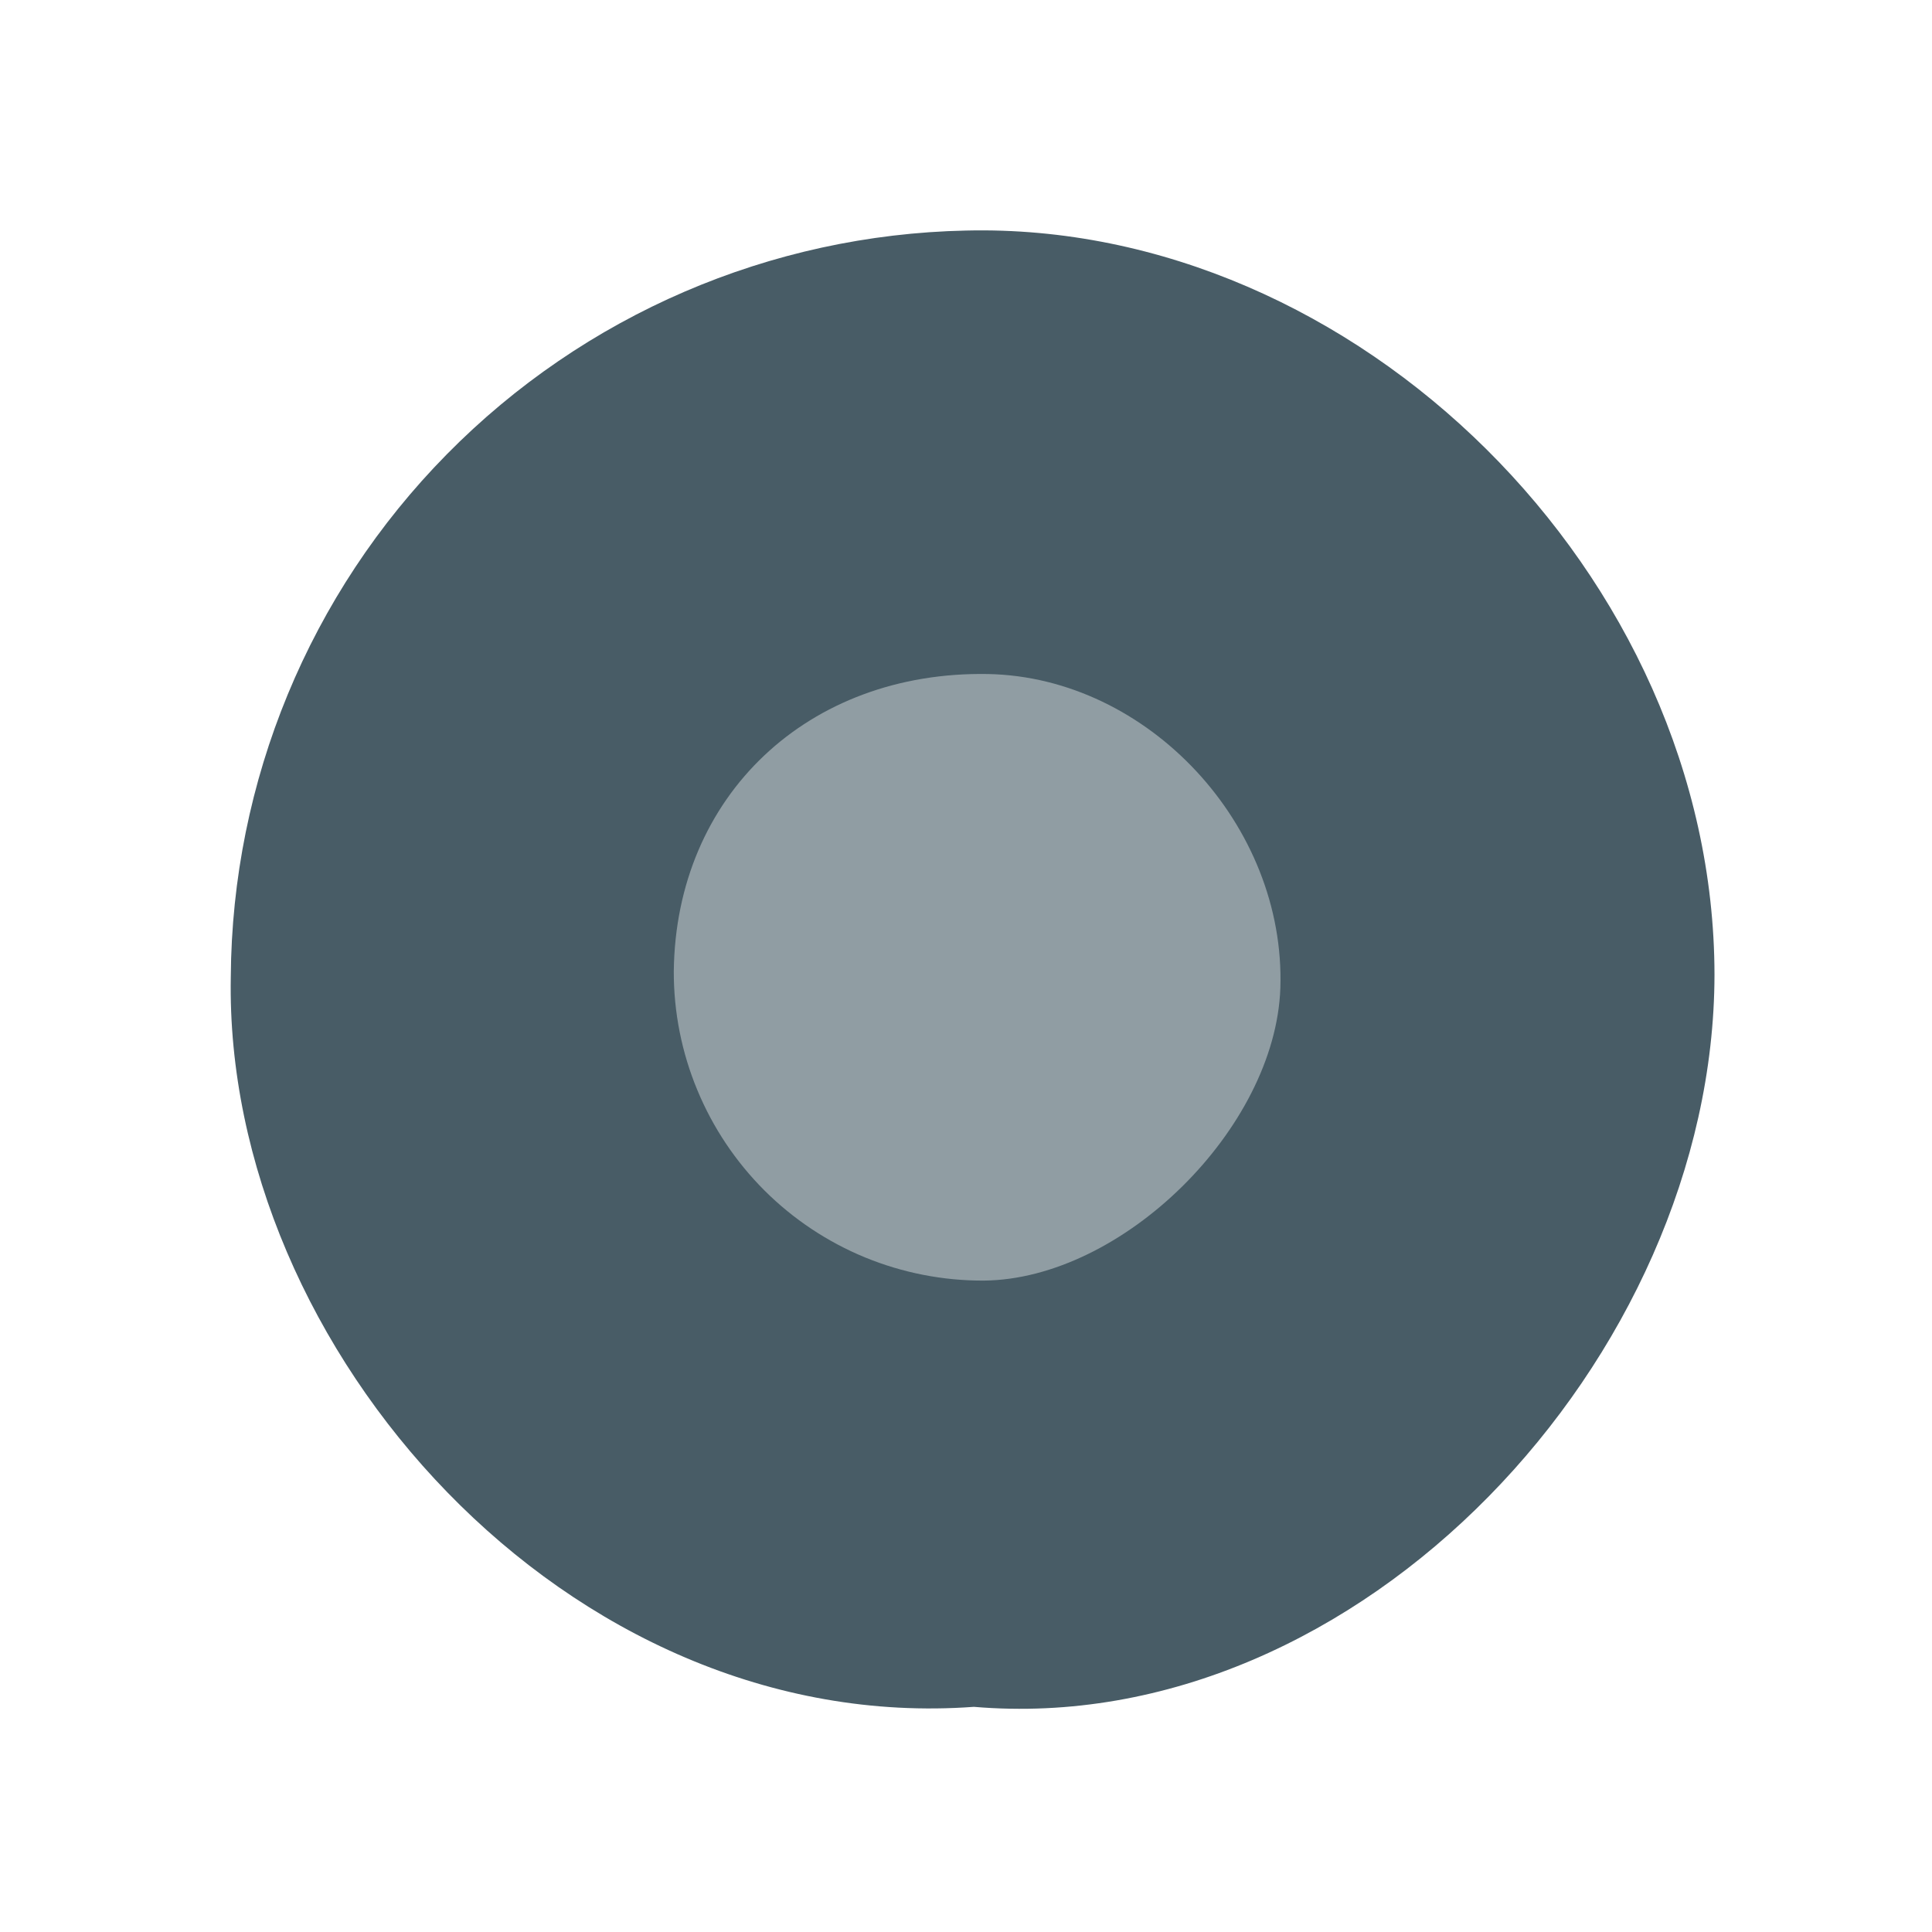 <svg width="24" height="24" viewBox="0 0 24 24" fill="none" xmlns="http://www.w3.org/2000/svg">
<path d="M12.098 21.203C7.053 21.573 2.781 16.754 2.867 12.134C2.882 9.704 3.844 7.375 5.55 5.644C7.256 3.912 9.57 2.915 12 2.864C16.846 2.748 21.292 7.142 21.298 12.107C21.292 16.861 16.889 21.61 12.098 21.203Z" fill="#485C66"/>
<path d="M8.37 12.067C8.394 9.883 10.038 8.333 12.275 8.373C14.264 8.413 15.972 10.252 15.905 12.275C15.844 14.017 13.943 15.893 12.22 15.908C11.715 15.91 11.214 15.812 10.746 15.62C10.279 15.428 9.854 15.145 9.496 14.788C9.139 14.431 8.855 14.007 8.662 13.54C8.468 13.073 8.369 12.573 8.37 12.067Z" fill="#909DA3"/>
</svg>
